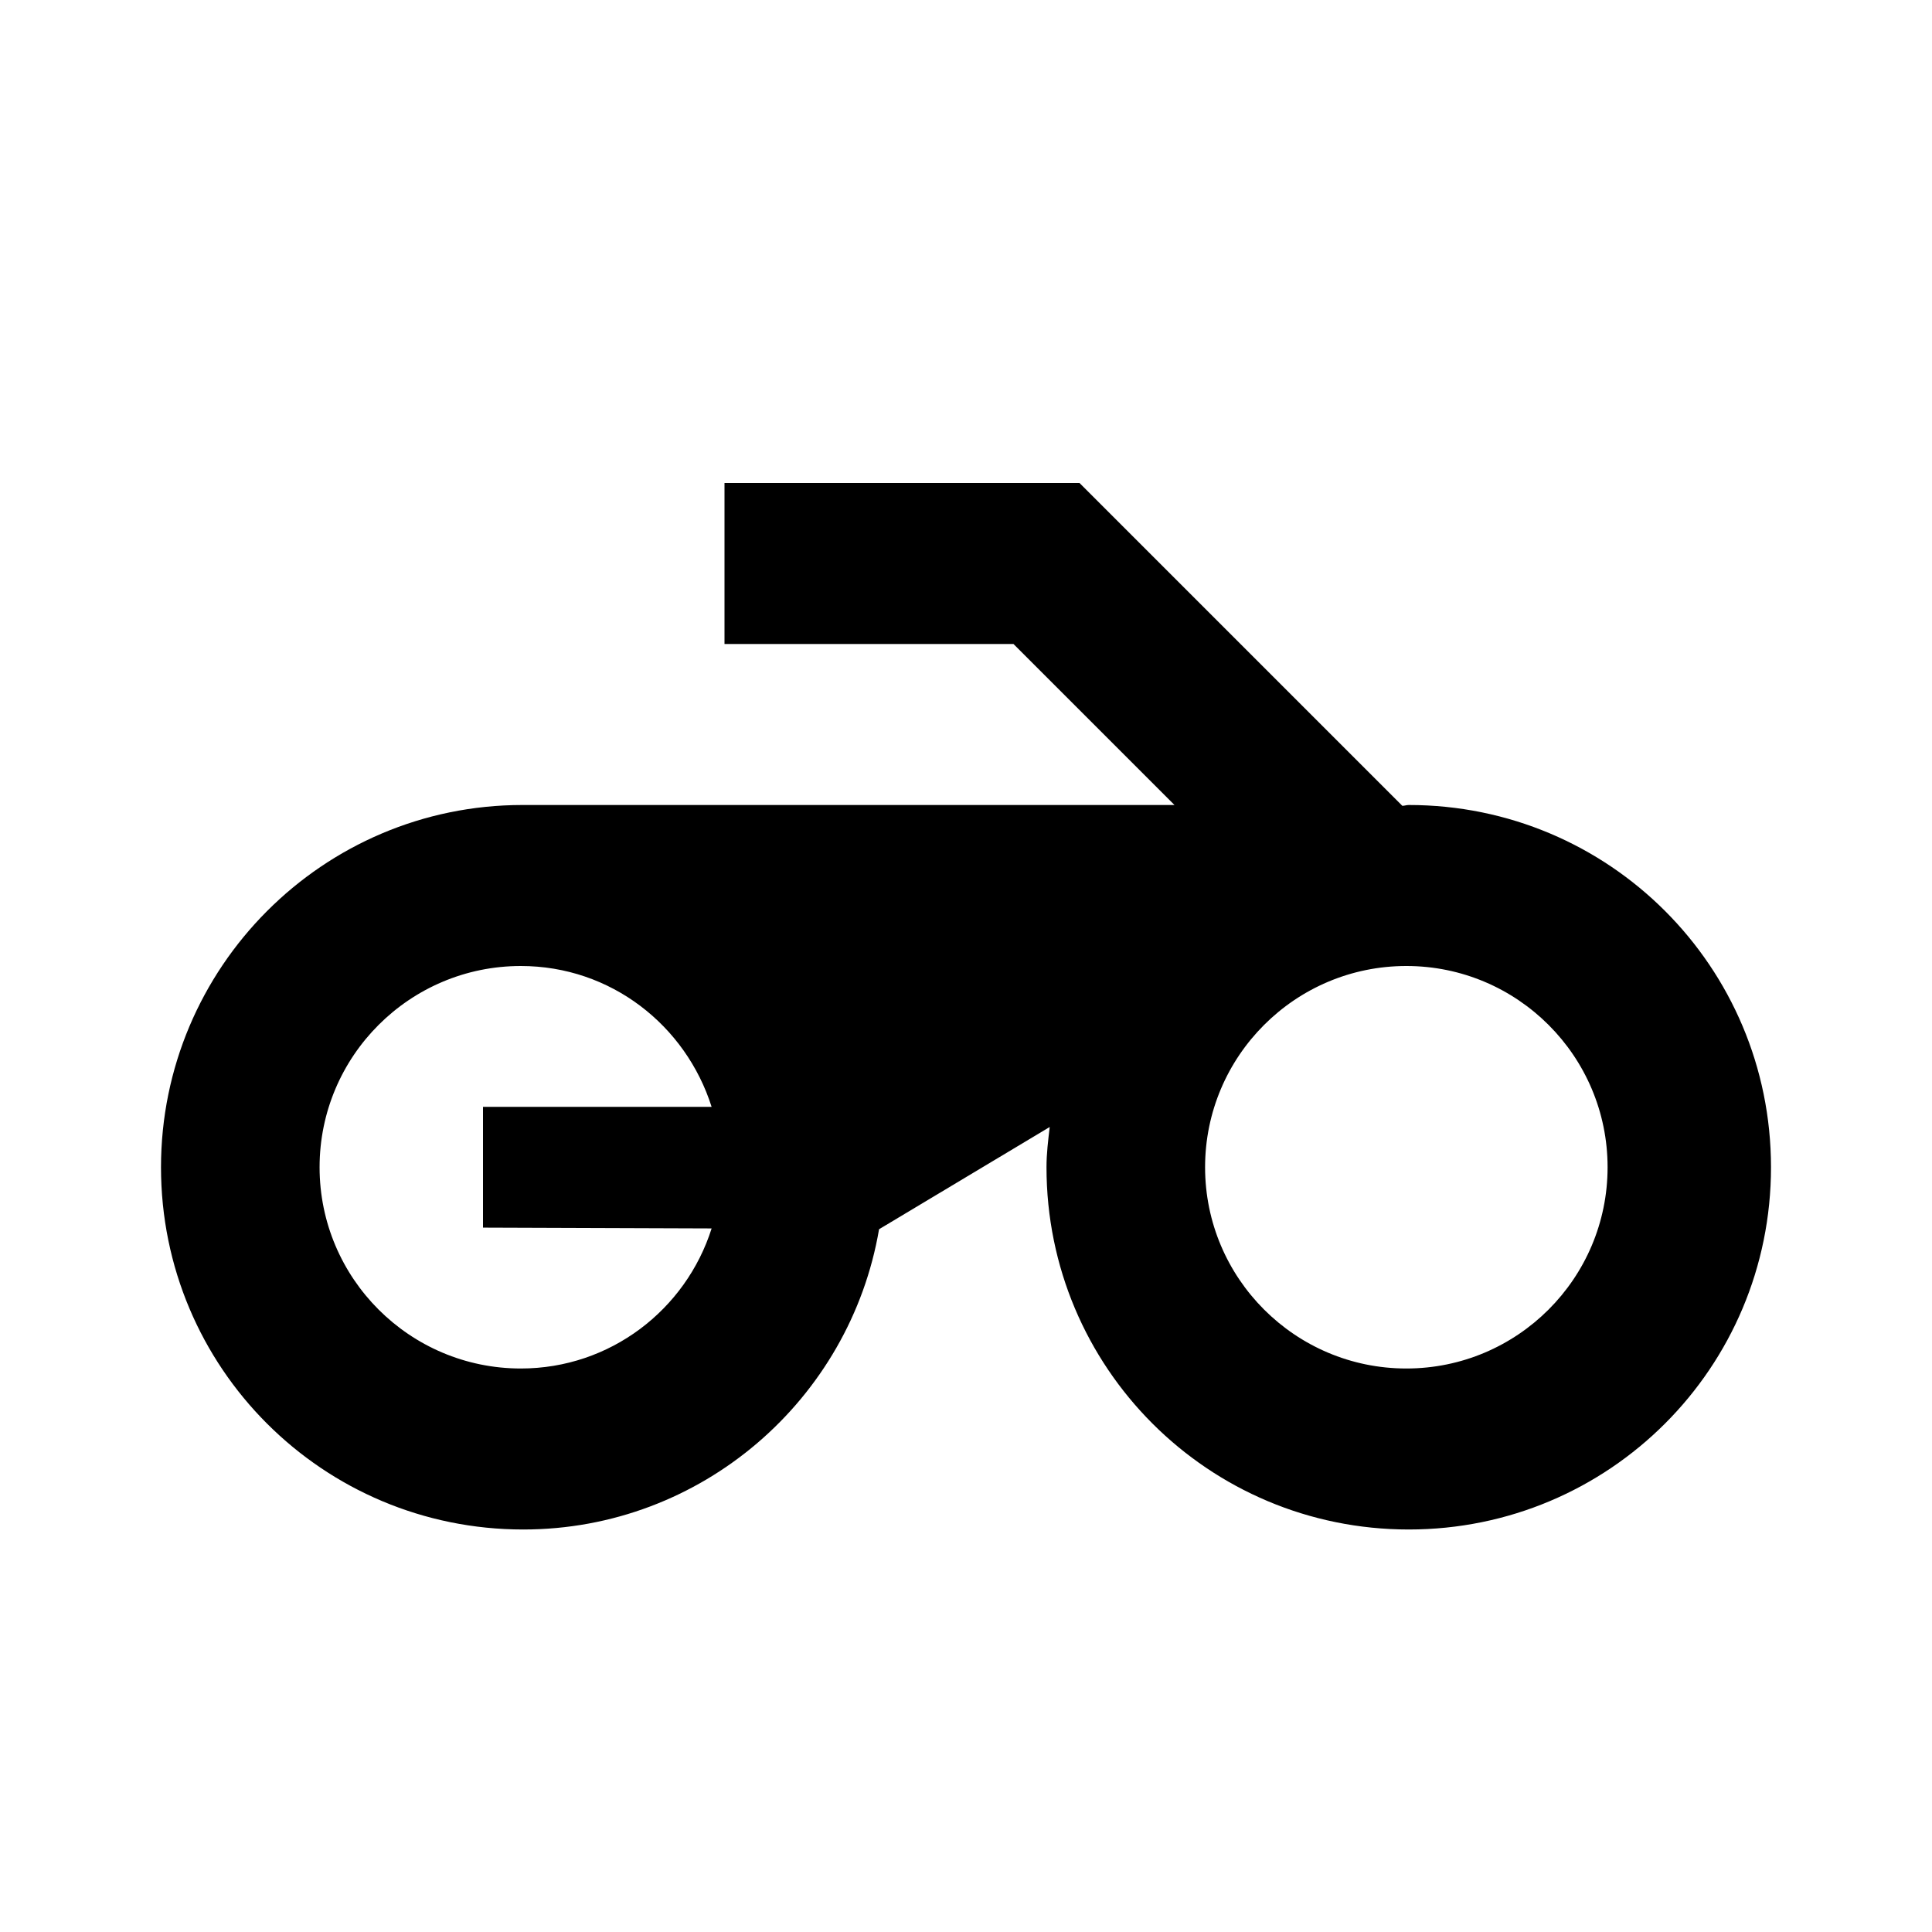  <svg version="1.1" xmlns="http://www.w3.org/2000/svg" width="24" height="24" viewBox="0 0 24 24">
  <path d="M17.5 10c-.03 0-.05.01-.08.01L13.41 6H9v2h3.59l2 2h-8.1C4.01 10 2 12.02 2 14.5 2 16.99 4.01 19 6.5 19c2.22 0 4.06-1.62 4.42-3.73L13.04 14c-.02.17-.04.33-.04.5 0 2.49 2.01 4.5 4.5 4.5s4.5-2.01 4.5-4.5-2.01-4.5-4.5-4.5zm-8.66 5.26C8.52 16.27 7.58 17 6.47 17c-1.38 0-2.5-1.12-2.5-2.5S5.09 12 6.47 12c1.12 0 2.05.74 2.37 1.75H6v1.5l2.84.01zM17.47 17c-1.38 0-2.5-1.12-2.5-2.5s1.12-2.5 2.5-2.5 2.5 1.12 2.5 2.5-1.12 2.5-2.5 2.5z" ></path>
</svg>
